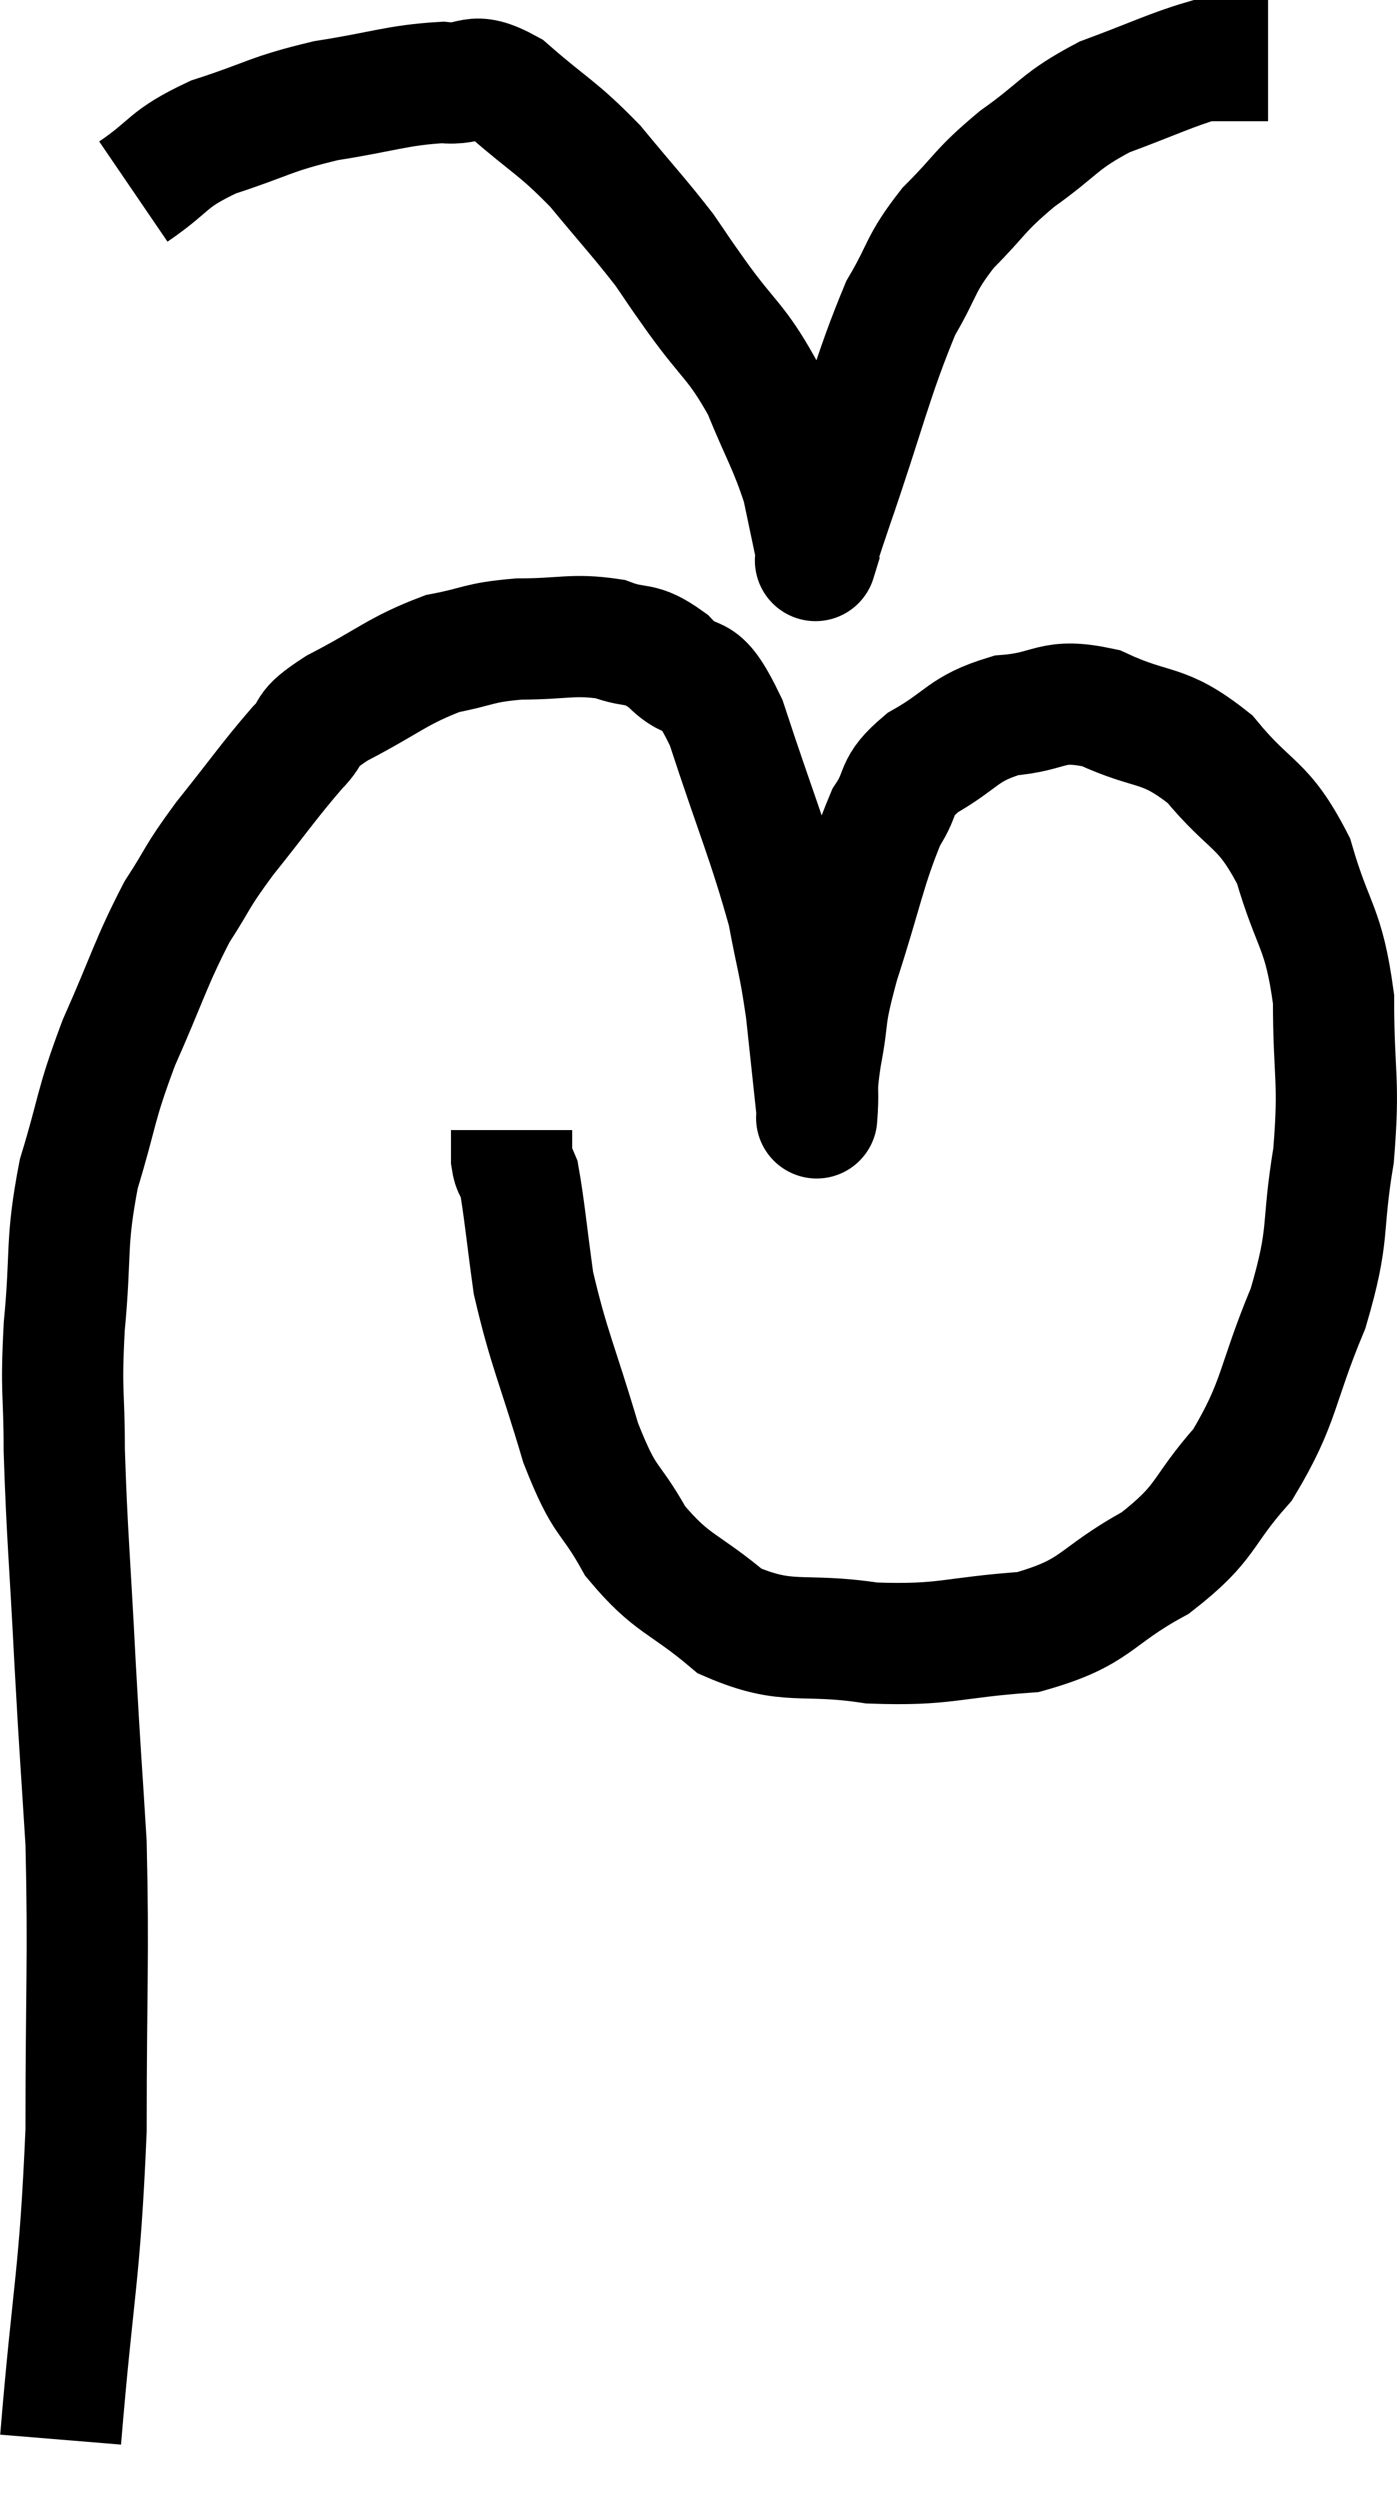 <svg xmlns="http://www.w3.org/2000/svg" viewBox="12.92 2.42 23.047 41.24" width="23.047" height="41.24"><path d="M 13.92 42.66 C 14.13 40.11, 14.235 40.02, 14.34 37.56 C 14.34 35.19, 14.385 34.74, 14.34 32.82 C 14.25 31.35, 14.25 31.5, 14.16 29.88 C 14.07 28.11, 14.025 27.735, 13.98 26.34 C 13.98 25.32, 13.92 25.44, 13.98 24.3 C 14.1 23.04, 13.995 22.95, 14.22 21.78 C 14.55 20.7, 14.475 20.7, 14.88 19.62 C 15.36 18.54, 15.405 18.3, 15.84 17.46 C 16.23 16.86, 16.125 16.935, 16.62 16.26 C 17.22 15.51, 17.355 15.3, 17.82 14.76 C 18.15 14.43, 17.88 14.49, 18.48 14.1 C 19.35 13.65, 19.47 13.485, 20.22 13.2 C 20.85 13.08, 20.79 13.02, 21.48 12.96 C 22.23 12.96, 22.365 12.87, 22.98 12.96 C 23.46 13.14, 23.46 12.975, 23.94 13.32 C 24.42 13.83, 24.405 13.305, 24.9 14.34 C 25.41 15.9, 25.59 16.275, 25.92 17.46 C 26.07 18.27, 26.1 18.255, 26.22 19.08 C 26.31 19.92, 26.355 20.34, 26.4 20.76 C 26.4 20.76, 26.385 20.985, 26.4 20.76 C 26.43 20.31, 26.37 20.475, 26.46 19.86 C 26.61 19.08, 26.49 19.29, 26.76 18.3 C 27.15 17.1, 27.195 16.725, 27.54 15.9 C 27.84 15.45, 27.645 15.42, 28.14 15 C 28.83 14.61, 28.785 14.445, 29.52 14.22 C 30.3 14.16, 30.24 13.92, 31.08 14.1 C 31.98 14.52, 32.085 14.31, 32.88 14.94 C 33.57 15.78, 33.75 15.63, 34.26 16.62 C 34.59 17.76, 34.755 17.685, 34.92 18.9 C 34.92 20.19, 35.025 20.205, 34.92 21.48 C 34.71 22.74, 34.875 22.725, 34.5 24 C 33.96 25.29, 34.05 25.53, 33.42 26.58 C 32.7 27.39, 32.865 27.51, 31.98 28.2 C 30.93 28.77, 31.05 29.01, 29.88 29.34 C 28.59 29.43, 28.53 29.565, 27.3 29.52 C 26.13 29.34, 25.935 29.58, 24.96 29.16 C 24.18 28.5, 24.015 28.575, 23.4 27.84 C 22.95 27.03, 22.92 27.285, 22.5 26.22 C 22.11 24.9, 21.975 24.675, 21.72 23.58 C 21.6 22.71, 21.57 22.35, 21.48 21.84 C 21.42 21.69, 21.39 21.735, 21.36 21.54 L 21.36 21.06" fill="none" stroke="black" stroke-width="2"></path><path d="M 15.12 5.58 C 15.78 5.13, 15.645 5.055, 16.44 4.68 C 17.37 4.38, 17.355 4.305, 18.3 4.08 C 19.26 3.93, 19.47 3.825, 20.22 3.78 C 20.76 3.84, 20.67 3.555, 21.3 3.9 C 22.02 4.53, 22.095 4.5, 22.74 5.16 C 23.31 5.85, 23.46 6, 23.88 6.54 C 24.15 6.93, 24.015 6.75, 24.42 7.32 C 24.96 8.07, 25.065 8.04, 25.5 8.82 C 25.83 9.63, 25.935 9.75, 26.16 10.44 C 26.28 11.01, 26.34 11.295, 26.4 11.58 C 26.4 11.58, 26.4 11.58, 26.4 11.58 C 26.4 11.58, 26.34 11.775, 26.4 11.58 C 26.52 11.19, 26.295 11.82, 26.64 10.8 C 27.21 9.15, 27.3 8.655, 27.78 7.5 C 28.17 6.84, 28.08 6.795, 28.56 6.18 C 29.13 5.61, 29.055 5.58, 29.7 5.04 C 30.42 4.53, 30.375 4.425, 31.14 4.02 C 31.95 3.72, 32.25 3.57, 32.76 3.42 C 32.97 3.42, 32.91 3.42, 33.18 3.42 C 33.51 3.42, 33.675 3.42, 33.84 3.42 L 33.84 3.42" fill="none" stroke="black" stroke-width="2"></path></svg>
